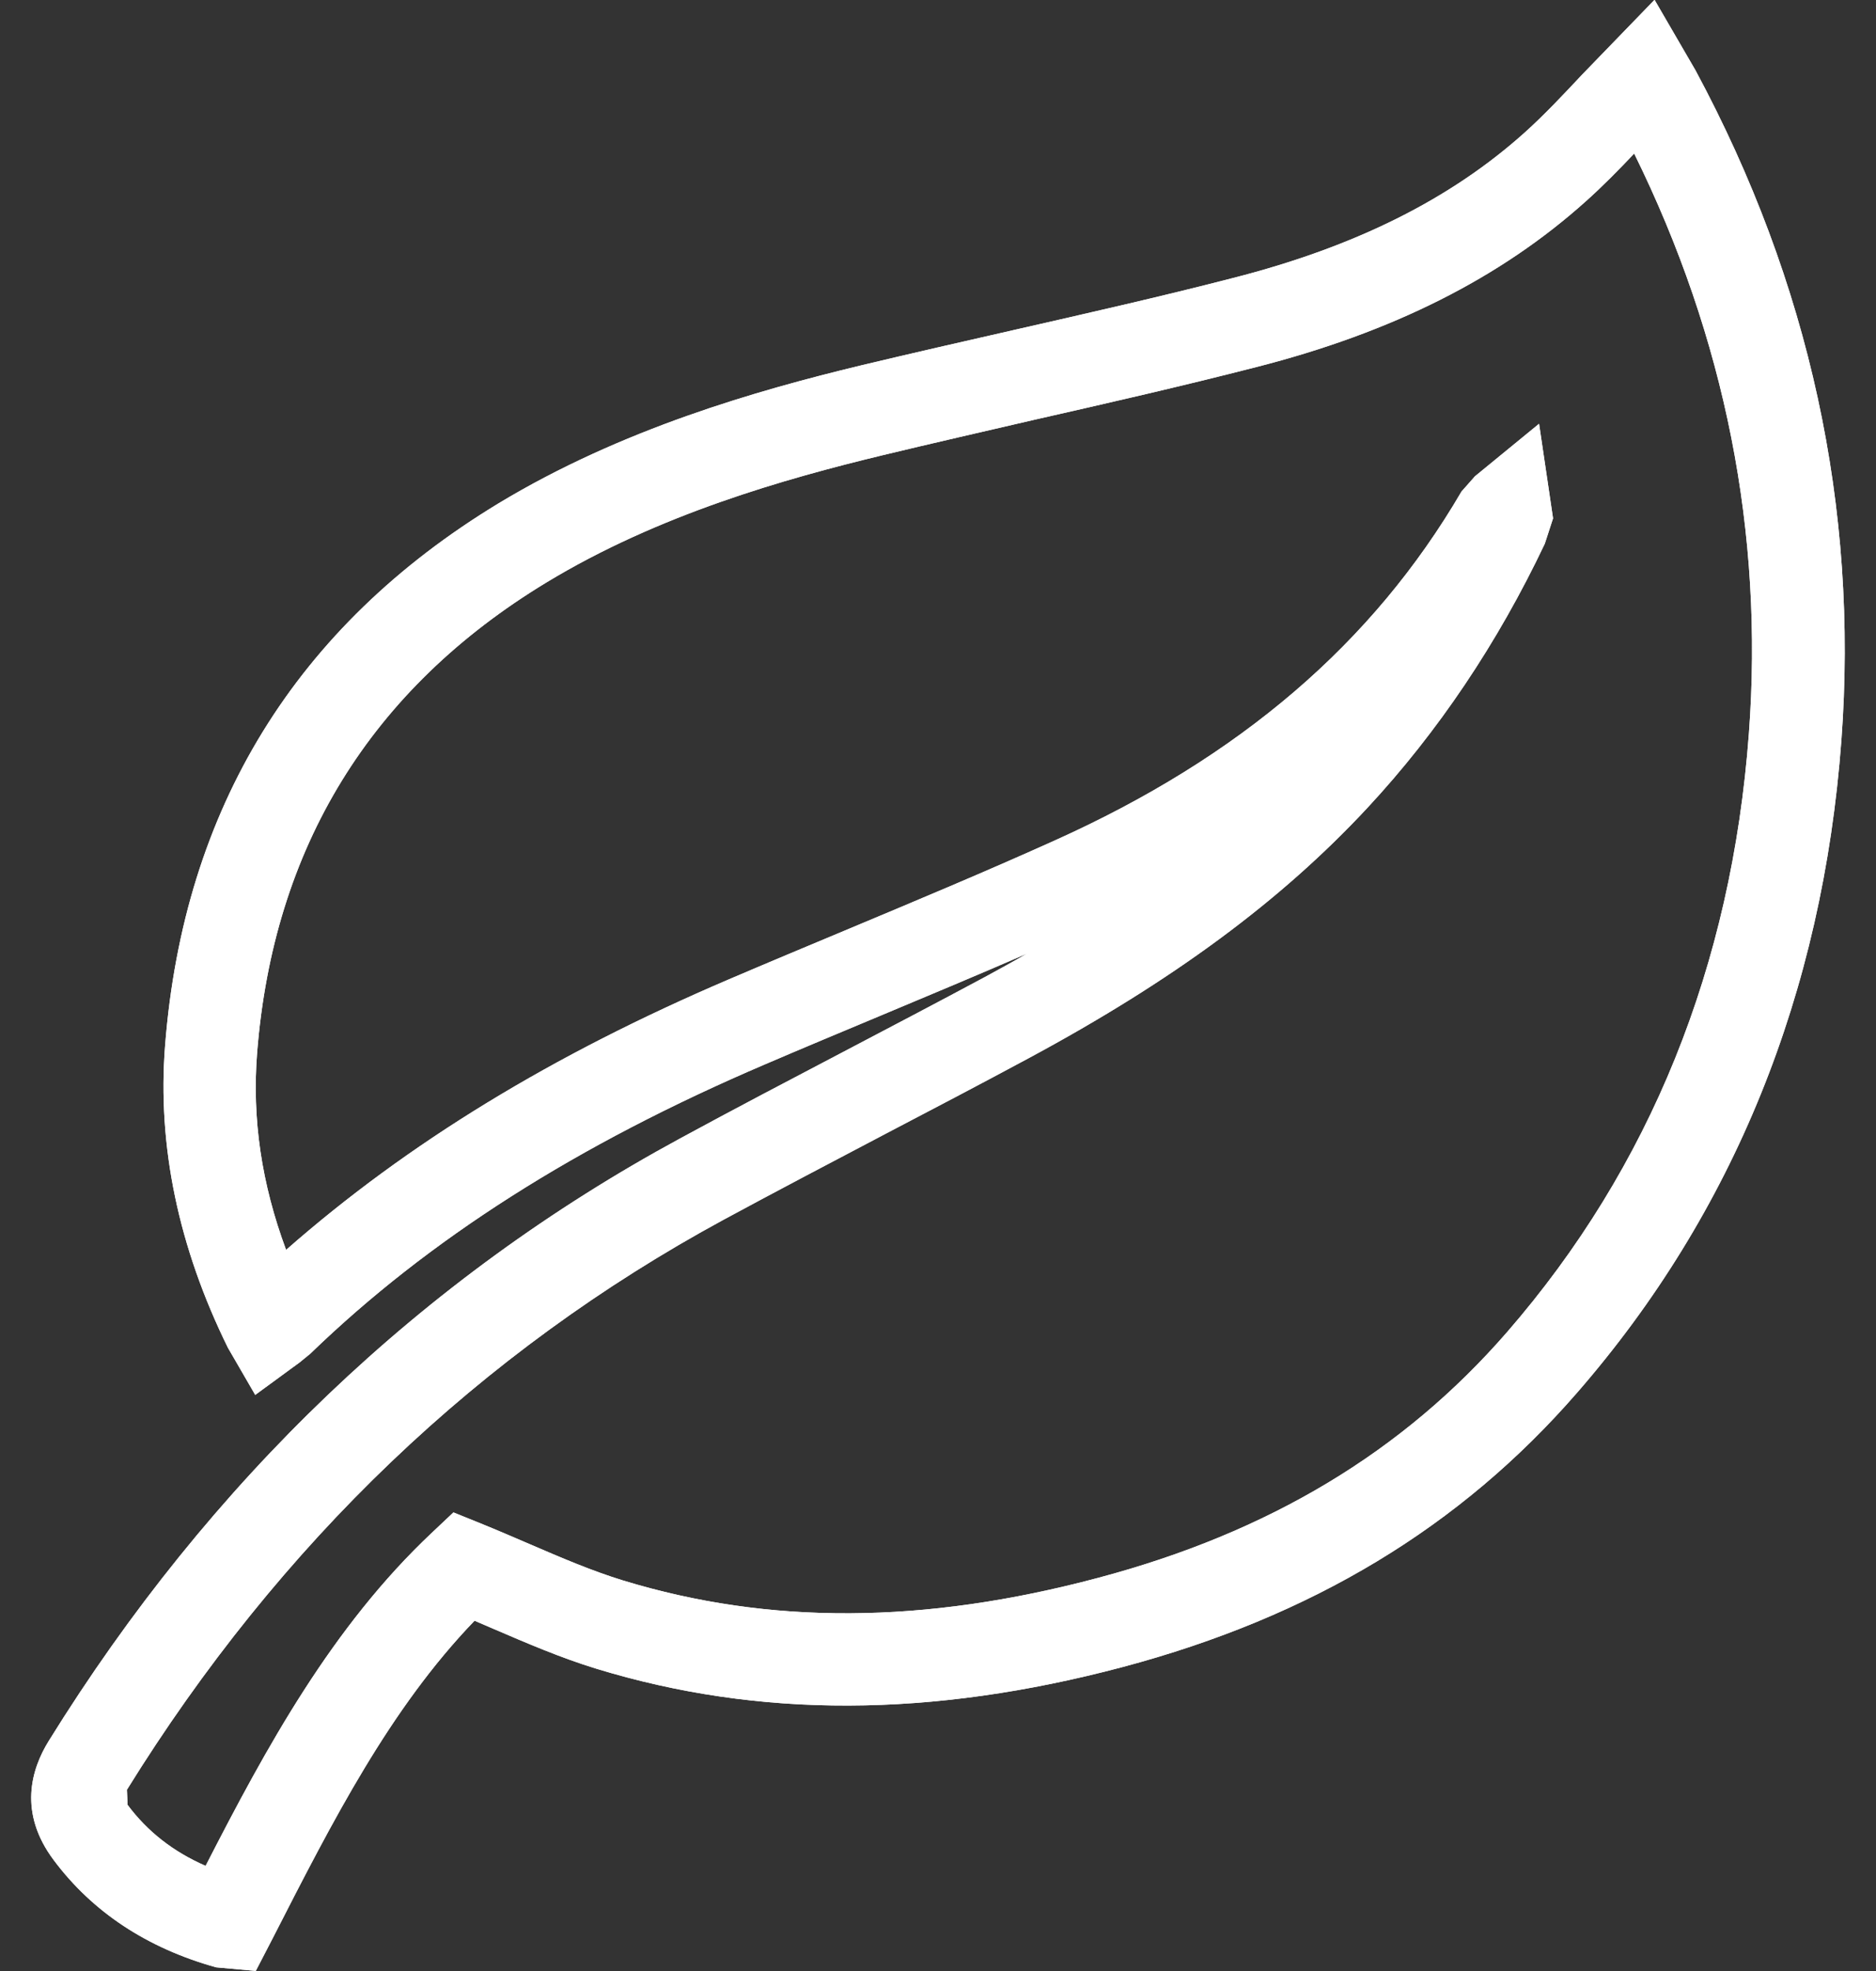 <?xml version="1.0" encoding="utf-8"?>
<!-- Generator: Adobe Illustrator 16.0.0, SVG Export Plug-In . SVG Version: 6.00 Build 0)  -->
<!DOCTYPE svg PUBLIC "-//W3C//DTD SVG 1.1//EN" "http://www.w3.org/Graphics/SVG/1.1/DTD/svg11.dtd">
<svg version="1.1" xmlns="http://www.w3.org/2000/svg" xmlns:xlink="http://www.w3.org/1999/xlink" x="0px" y="0px" width="20px"
	 height="21px" viewBox="0 0 20 21" enable-background="new 0 0 20 21" xml:space="preserve">
<rect x="0" y="0" width="20" height="21" fill="#333333" stroke="none"/>
<g id="Layer_3">
</g>
<g id="Layer_1">
</g>
<g id="menu">
	<g>
		<path fill="#FFFFFF" d="M2.727,20.999l-0.423-0.038c-0.735-0.205-1.316-0.588-1.73-1.141c-0.382-0.508-0.24-0.971-0.055-1.27
			c1.718-2.771,3.983-4.931,6.731-6.42c0.576-0.313,1.157-0.617,1.737-0.921c0.503-0.264,1.007-0.528,1.509-0.797
			c0.155-0.084,0.308-0.168,0.455-0.253c-0.523,0.227-1.049,0.447-1.575,0.667c-0.406,0.17-0.813,0.339-1.218,0.513
			c-2.004,0.856-3.59,1.865-4.85,3.084l-0.114,0.093l-0.473,0.346l-0.291-0.502c-0.528-1.071-0.754-2.154-0.67-3.22
			c0.198-2.525,1.395-4.468,3.555-5.777C6.627,4.571,8.069,4.161,9.18,3.893c0.544-0.13,1.089-0.254,1.634-0.378
			c0.78-0.178,1.561-0.354,2.335-0.554c1.299-0.332,2.313-0.838,3.104-1.547c0.215-0.193,0.413-0.405,0.616-0.621l0.77-0.795
			l0.437,0.752c1.217,2.262,1.738,4.662,1.555,7.138c-0.2,2.694-1.148,5.033-2.819,6.952c-1.243,1.429-2.827,2.385-4.846,2.922
			c-2.039,0.541-3.875,0.546-5.606,0.018c-0.383-0.117-0.751-0.276-1.105-0.428c-0.065-0.028-0.13-0.056-0.196-0.084
			c-0.901,0.936-1.507,2.122-2.146,3.372L2.727,20.999z M16.408,4.515l0.149,1.008l-0.088,0.27c-0.502,1.058-1.139,2.005-1.89,2.813
			c-0.924,0.993-2.073,1.841-3.619,2.672c-0.504,0.271-1.01,0.536-1.517,0.801c-0.576,0.303-1.153,0.605-1.726,0.915
			c-2.597,1.407-4.737,3.451-6.364,6.075l0.007,0.161c0.212,0.284,0.486,0.499,0.832,0.65c0.65-1.268,1.349-2.549,2.413-3.55
			l0.229-0.216l0.292,0.118c0.175,0.071,0.345,0.144,0.514,0.217c0.337,0.145,0.664,0.286,1.002,0.39
			c1.558,0.475,3.209,0.467,5.066-0.028c1.822-0.484,3.248-1.341,4.358-2.617c1.526-1.756,2.395-3.901,2.579-6.38
			c0.159-2.133-0.252-4.209-1.223-6.178c-0.168,0.177-0.337,0.349-0.516,0.509c-0.911,0.817-2.062,1.396-3.517,1.767
			c-0.783,0.201-1.571,0.381-2.36,0.56C10.491,4.597,9.949,4.72,9.41,4.85C8.369,5.101,7.021,5.481,5.825,6.206
			c-1.873,1.135-2.911,2.821-3.084,5.012c-0.055,0.7,0.046,1.392,0.309,2.099c1.3-1.141,2.84-2.079,4.722-2.883
			c0.407-0.174,0.817-0.345,1.226-0.516c0.75-0.314,1.501-0.627,2.242-0.961c1.977-0.888,3.397-2.104,4.341-3.72l0.143-0.162
			L16.408,4.515z"/>
		<path fill="#FFFFFF" d="M2.727,20.999l-0.423-0.038c-0.735-0.205-1.316-0.588-1.73-1.141c-0.382-0.508-0.24-0.971-0.055-1.27
			c1.718-2.771,3.983-4.931,6.731-6.42c0.576-0.313,1.157-0.617,1.737-0.921c0.503-0.264,1.007-0.528,1.509-0.797
			c0.155-0.084,0.308-0.168,0.455-0.253c-0.523,0.227-1.049,0.447-1.575,0.667c-0.406,0.17-0.813,0.339-1.218,0.513
			c-2.004,0.856-3.59,1.865-4.85,3.084l-0.114,0.093l-0.473,0.346l-0.291-0.502c-0.528-1.071-0.754-2.154-0.67-3.22
			c0.198-2.525,1.395-4.468,3.555-5.777C6.627,4.571,8.069,4.161,9.18,3.893c0.544-0.13,1.089-0.254,1.634-0.378
			c0.78-0.178,1.561-0.354,2.335-0.554c1.299-0.332,2.313-0.838,3.104-1.547c0.215-0.193,0.413-0.405,0.616-0.621l0.77-0.795
			l0.437,0.752c1.217,2.262,1.738,4.662,1.555,7.138c-0.2,2.694-1.148,5.033-2.819,6.952c-1.243,1.429-2.827,2.385-4.846,2.922
			c-2.039,0.541-3.875,0.546-5.606,0.018c-0.383-0.117-0.751-0.276-1.105-0.428c-0.065-0.028-0.13-0.056-0.196-0.084
			c-0.901,0.936-1.507,2.122-2.146,3.372L2.727,20.999z M16.408,4.515l0.149,1.008l-0.088,0.27c-0.502,1.058-1.139,2.005-1.89,2.813
			c-0.924,0.993-2.073,1.841-3.619,2.672c-0.504,0.271-1.01,0.536-1.517,0.801c-0.576,0.303-1.153,0.605-1.726,0.915
			c-2.597,1.407-4.737,3.451-6.364,6.075l0.007,0.161c0.212,0.284,0.486,0.499,0.832,0.65c0.65-1.268,1.349-2.549,2.413-3.55
			l0.229-0.216l0.292,0.118c0.175,0.071,0.345,0.144,0.514,0.217c0.337,0.145,0.664,0.286,1.002,0.39
			c1.558,0.475,3.209,0.467,5.066-0.028c1.822-0.484,3.248-1.341,4.358-2.617c1.526-1.756,2.395-3.901,2.579-6.38
			c0.159-2.133-0.252-4.209-1.223-6.178c-0.168,0.177-0.337,0.349-0.516,0.509c-0.911,0.817-2.062,1.396-3.517,1.767
			c-0.783,0.201-1.571,0.381-2.36,0.56C10.491,4.597,9.949,4.72,9.41,4.85C8.369,5.101,7.021,5.481,5.825,6.206
			c-1.873,1.135-2.911,2.821-3.084,5.012c-0.055,0.7,0.046,1.392,0.309,2.099c1.3-1.141,2.84-2.079,4.722-2.883
			c0.407-0.174,0.817-0.345,1.226-0.516c0.75-0.314,1.501-0.627,2.242-0.961c1.977-0.888,3.397-2.104,4.341-3.72l0.143-0.162
			L16.408,4.515z"/>
	</g>
</g>
<g id="Layer_4" display="none">
</g>
</svg>
